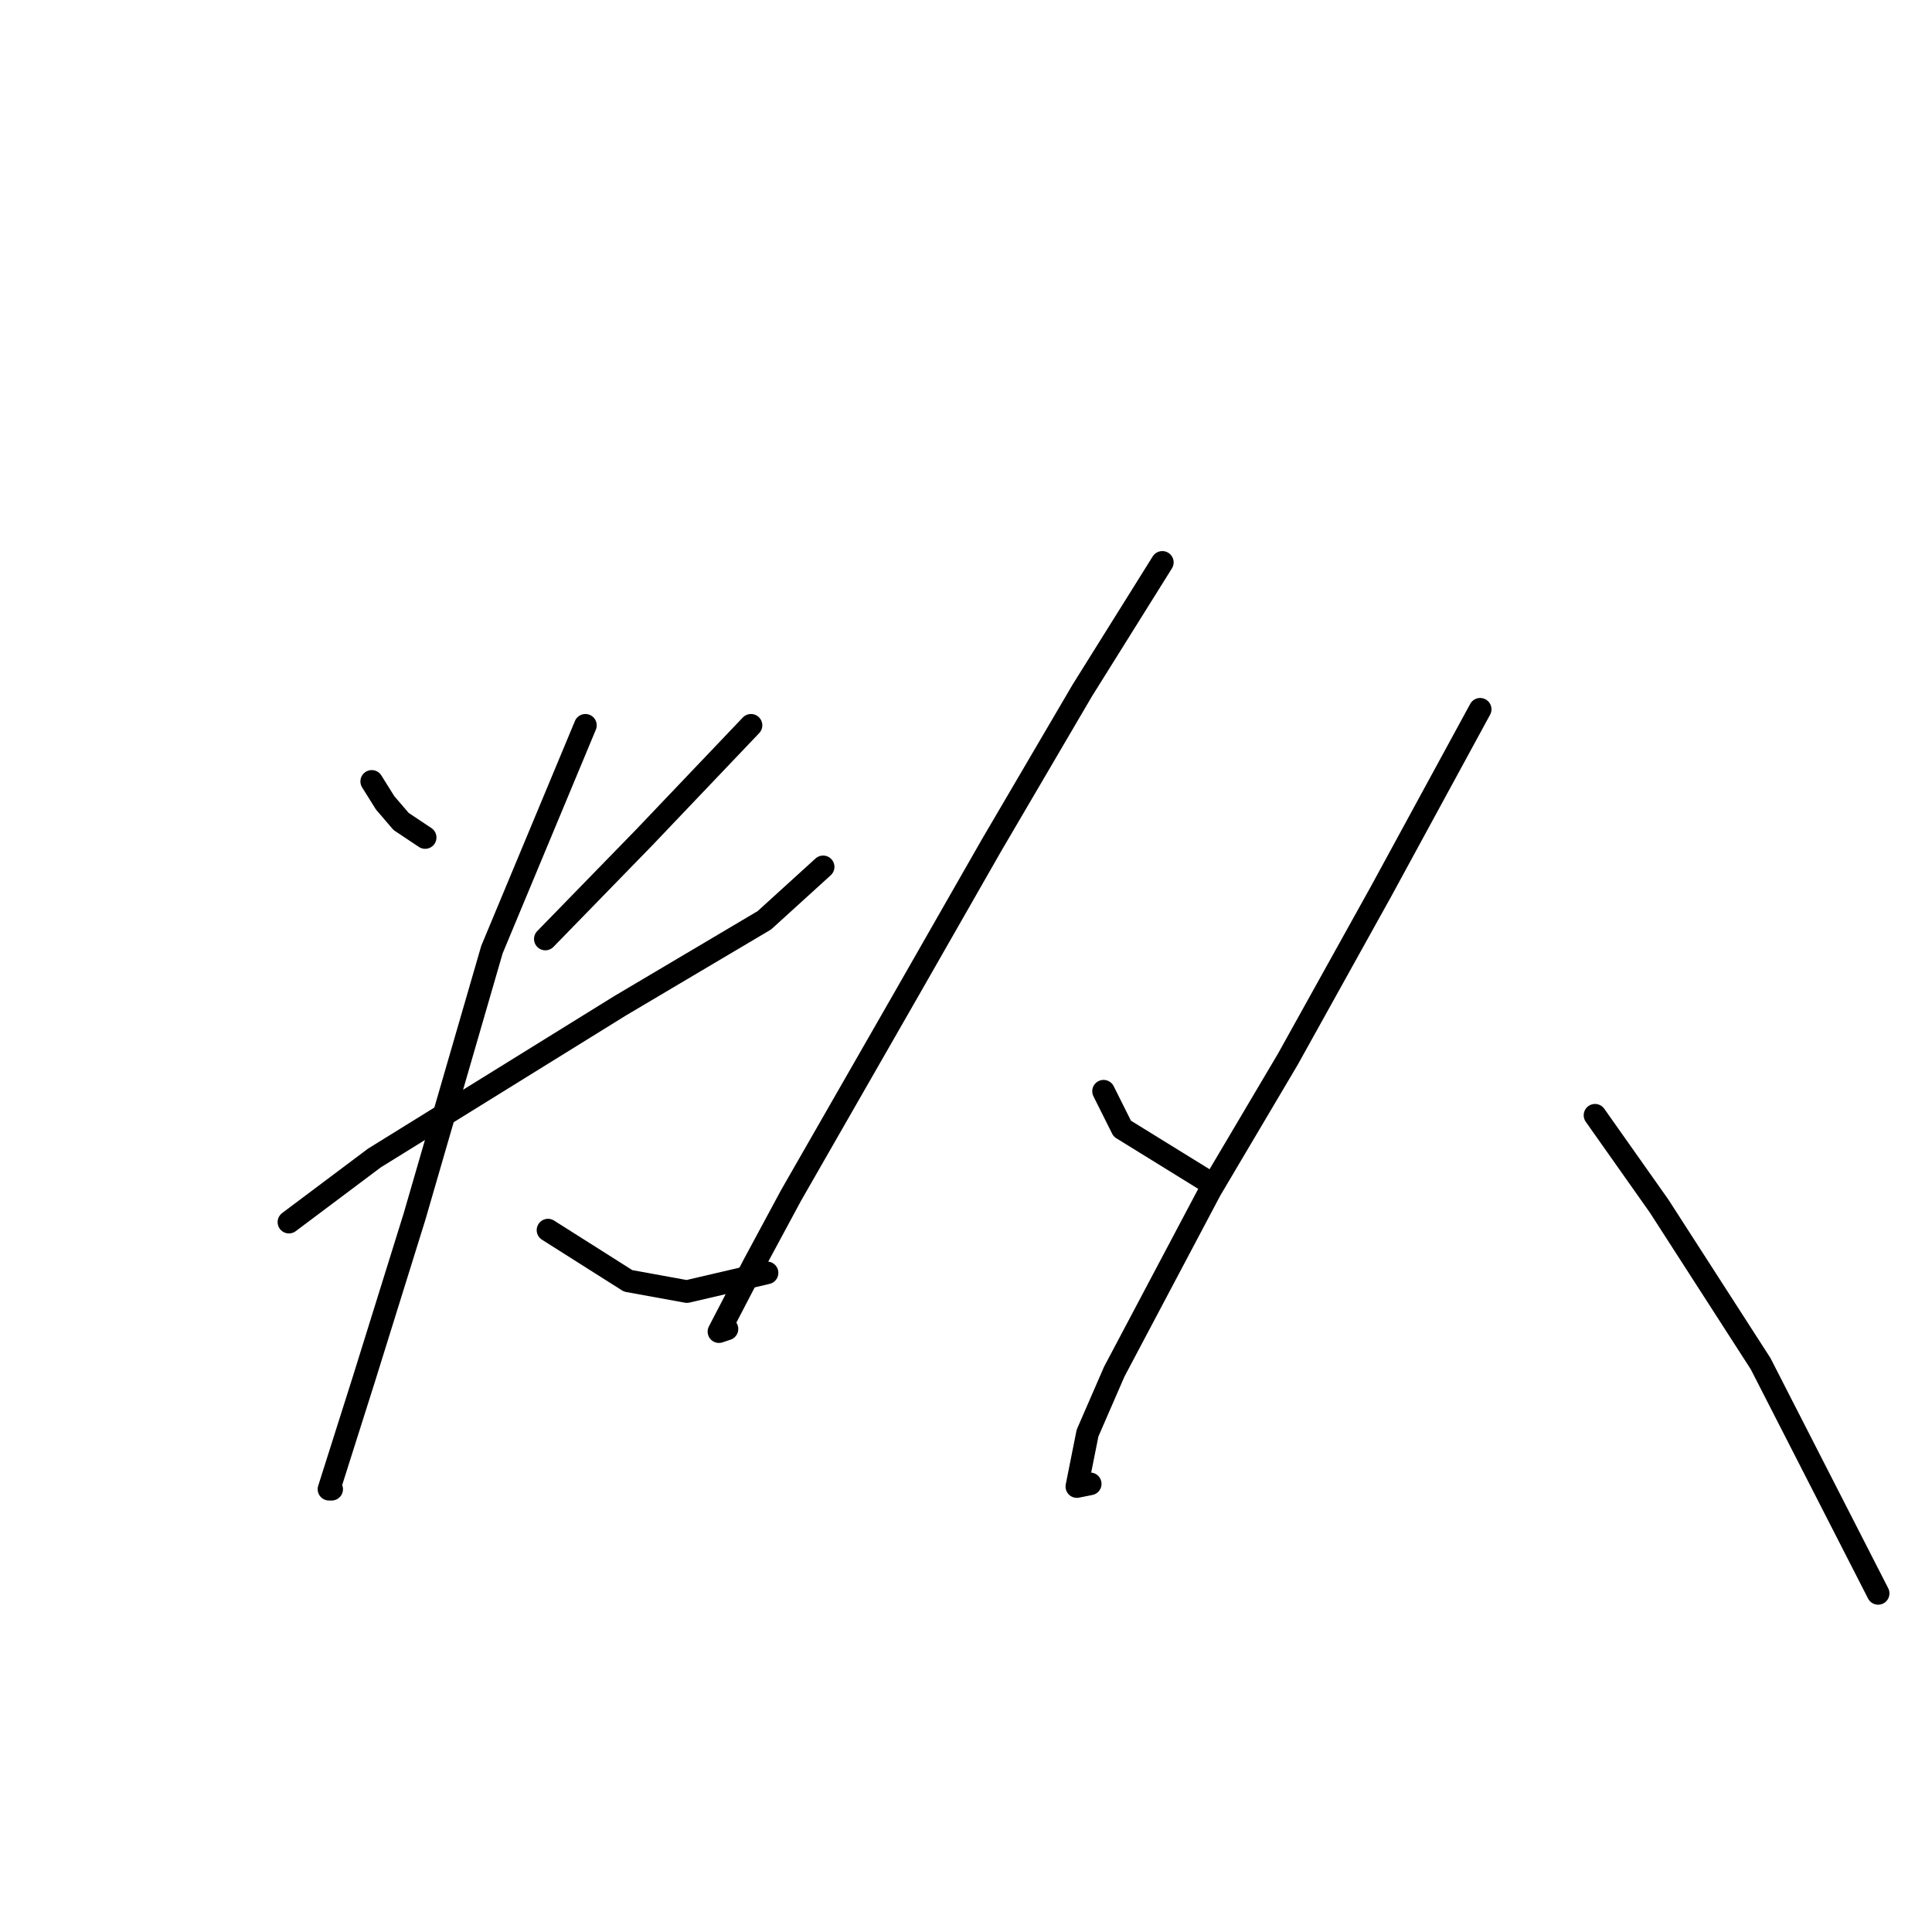 <?xml version="1.0" standalone="no"?>
    <svg width="256" height="256" xmlns="http://www.w3.org/2000/svg" version="1.1">
    <polyline stroke="black" stroke-width="3" stroke-linecap="round" fill="transparent" stroke-linejoin="round" points="49.256 103.54 51.025 106.372 53.149 108.849 56.334 110.973 56.334 110.973 " />
        <polyline stroke="black" stroke-width="3" stroke-linecap="round" fill="transparent" stroke-linejoin="round" points="99.511 96.108 85.355 110.973 72.26 124.421 72.26 124.421 " />
        <polyline stroke="black" stroke-width="3" stroke-linecap="round" fill="transparent" stroke-linejoin="round" points="38.285 161.936 49.61 153.442 82.17 133.269 101.281 121.944 109.067 114.866 109.067 114.866 " />
        <polyline stroke="black" stroke-width="3" stroke-linecap="round" fill="transparent" stroke-linejoin="round" points="77.569 96.108 65.182 125.837 54.919 161.228 48.194 182.817 43.593 197.327 43.947 197.327 43.947 197.327 " />
        <polyline stroke="black" stroke-width="3" stroke-linecap="round" fill="transparent" stroke-linejoin="round" points="72.614 162.998 83.232 169.722 91.018 171.138 101.635 168.66 101.635 168.66 " />
        <polyline stroke="black" stroke-width="3" stroke-linecap="round" fill="transparent" stroke-linejoin="round" points="154.014 74.52 143.397 91.507 131.364 112.034 120.038 131.853 104.82 158.397 99.865 167.598 95.264 176.446 96.326 176.092 96.326 176.092 " />
        <polyline stroke="black" stroke-width="3" stroke-linecap="round" fill="transparent" stroke-linejoin="round" points="146.228 144.594 148.705 149.549 160.738 156.981 160.738 156.981 " />
        <polyline stroke="black" stroke-width="3" stroke-linecap="round" fill="transparent" stroke-linejoin="round" points="196.129 93.985 183.035 118.051 170.648 140.347 160.384 157.689 147.643 181.755 144.104 189.895 142.689 196.973 144.458 196.619 144.458 196.619 " />
        <polyline stroke="black" stroke-width="3" stroke-linecap="round" fill="transparent" stroke-linejoin="round" points="211.348 147.779 219.842 159.812 233.29 180.693 248.862 211.13 248.862 211.13 " />
        </svg>